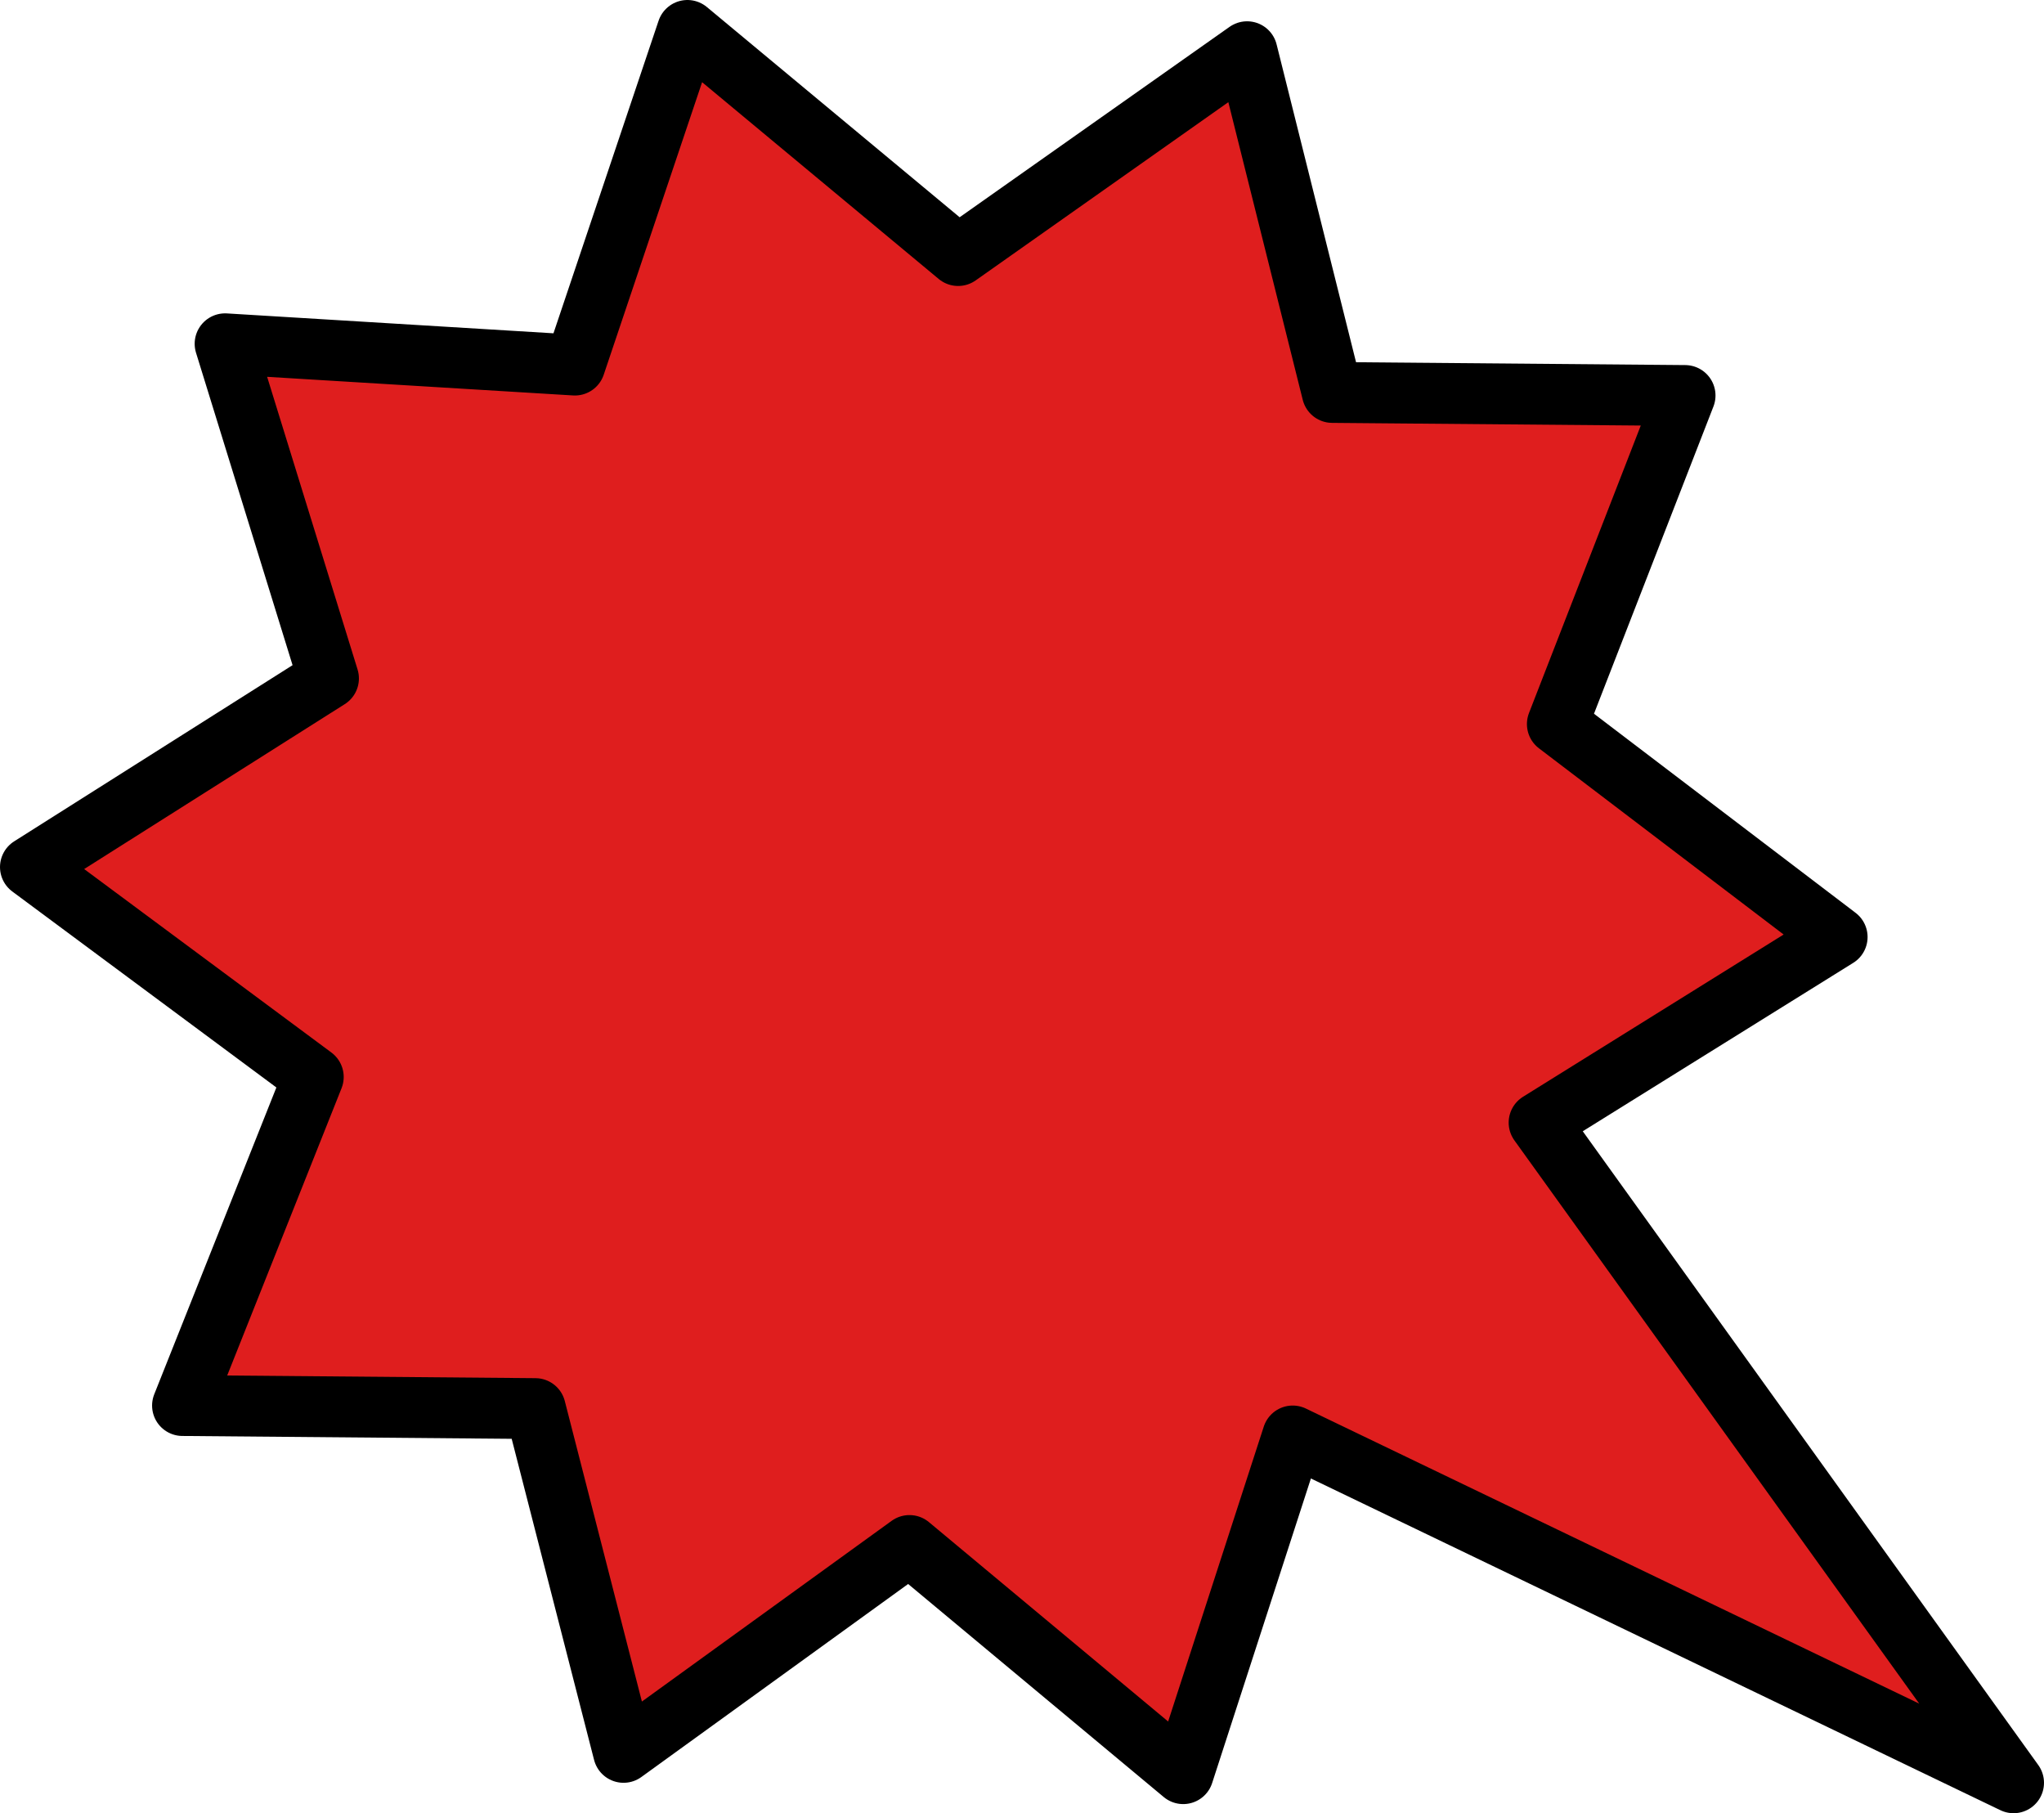 <?xml version="1.0" encoding="UTF-8" standalone="no"?>
<svg xmlns:ffdec="https://www.free-decompiler.com/flash" xmlns:xlink="http://www.w3.org/1999/xlink" ffdec:objectType="shape" height="29.8px" width="33.6px" xmlns="http://www.w3.org/2000/svg">
  <g transform="matrix(1.0, 0.0, 0.0, 1.0, 0.5, 0.5)">
    <path d="M29.7 14.9 L24.8 17.95 32.6 28.8 20.75 23.1 18.95 28.65 14.45 24.9 9.75 28.3 8.3 22.65 2.5 22.6 4.65 17.2 0.0 13.75 4.9 10.65 3.2 5.15 8.95 5.5 10.8 0.0 15.25 3.7 20.0 0.35 21.4 5.95 27.2 6.0 25.1 11.4 29.7 14.9" fill="#df1e1e" fill-rule="evenodd" stroke="none"/>
    <path d="M29.7 14.9 L25.1 11.4 27.2 6.0 21.4 5.95 20.0 0.35 15.25 3.7 10.8 0.0 8.95 5.5 3.2 5.15 4.9 10.65 0.0 13.75 4.65 17.2 2.5 22.6 8.3 22.65 9.75 28.3 14.45 24.9 18.95 28.65 20.75 23.1 32.6 28.8 24.8 17.95 29.7 14.9 Z" fill="none" stroke="#000000" stroke-linecap="round" stroke-linejoin="round" stroke-width="1.0"/>
  </g>
</svg>
